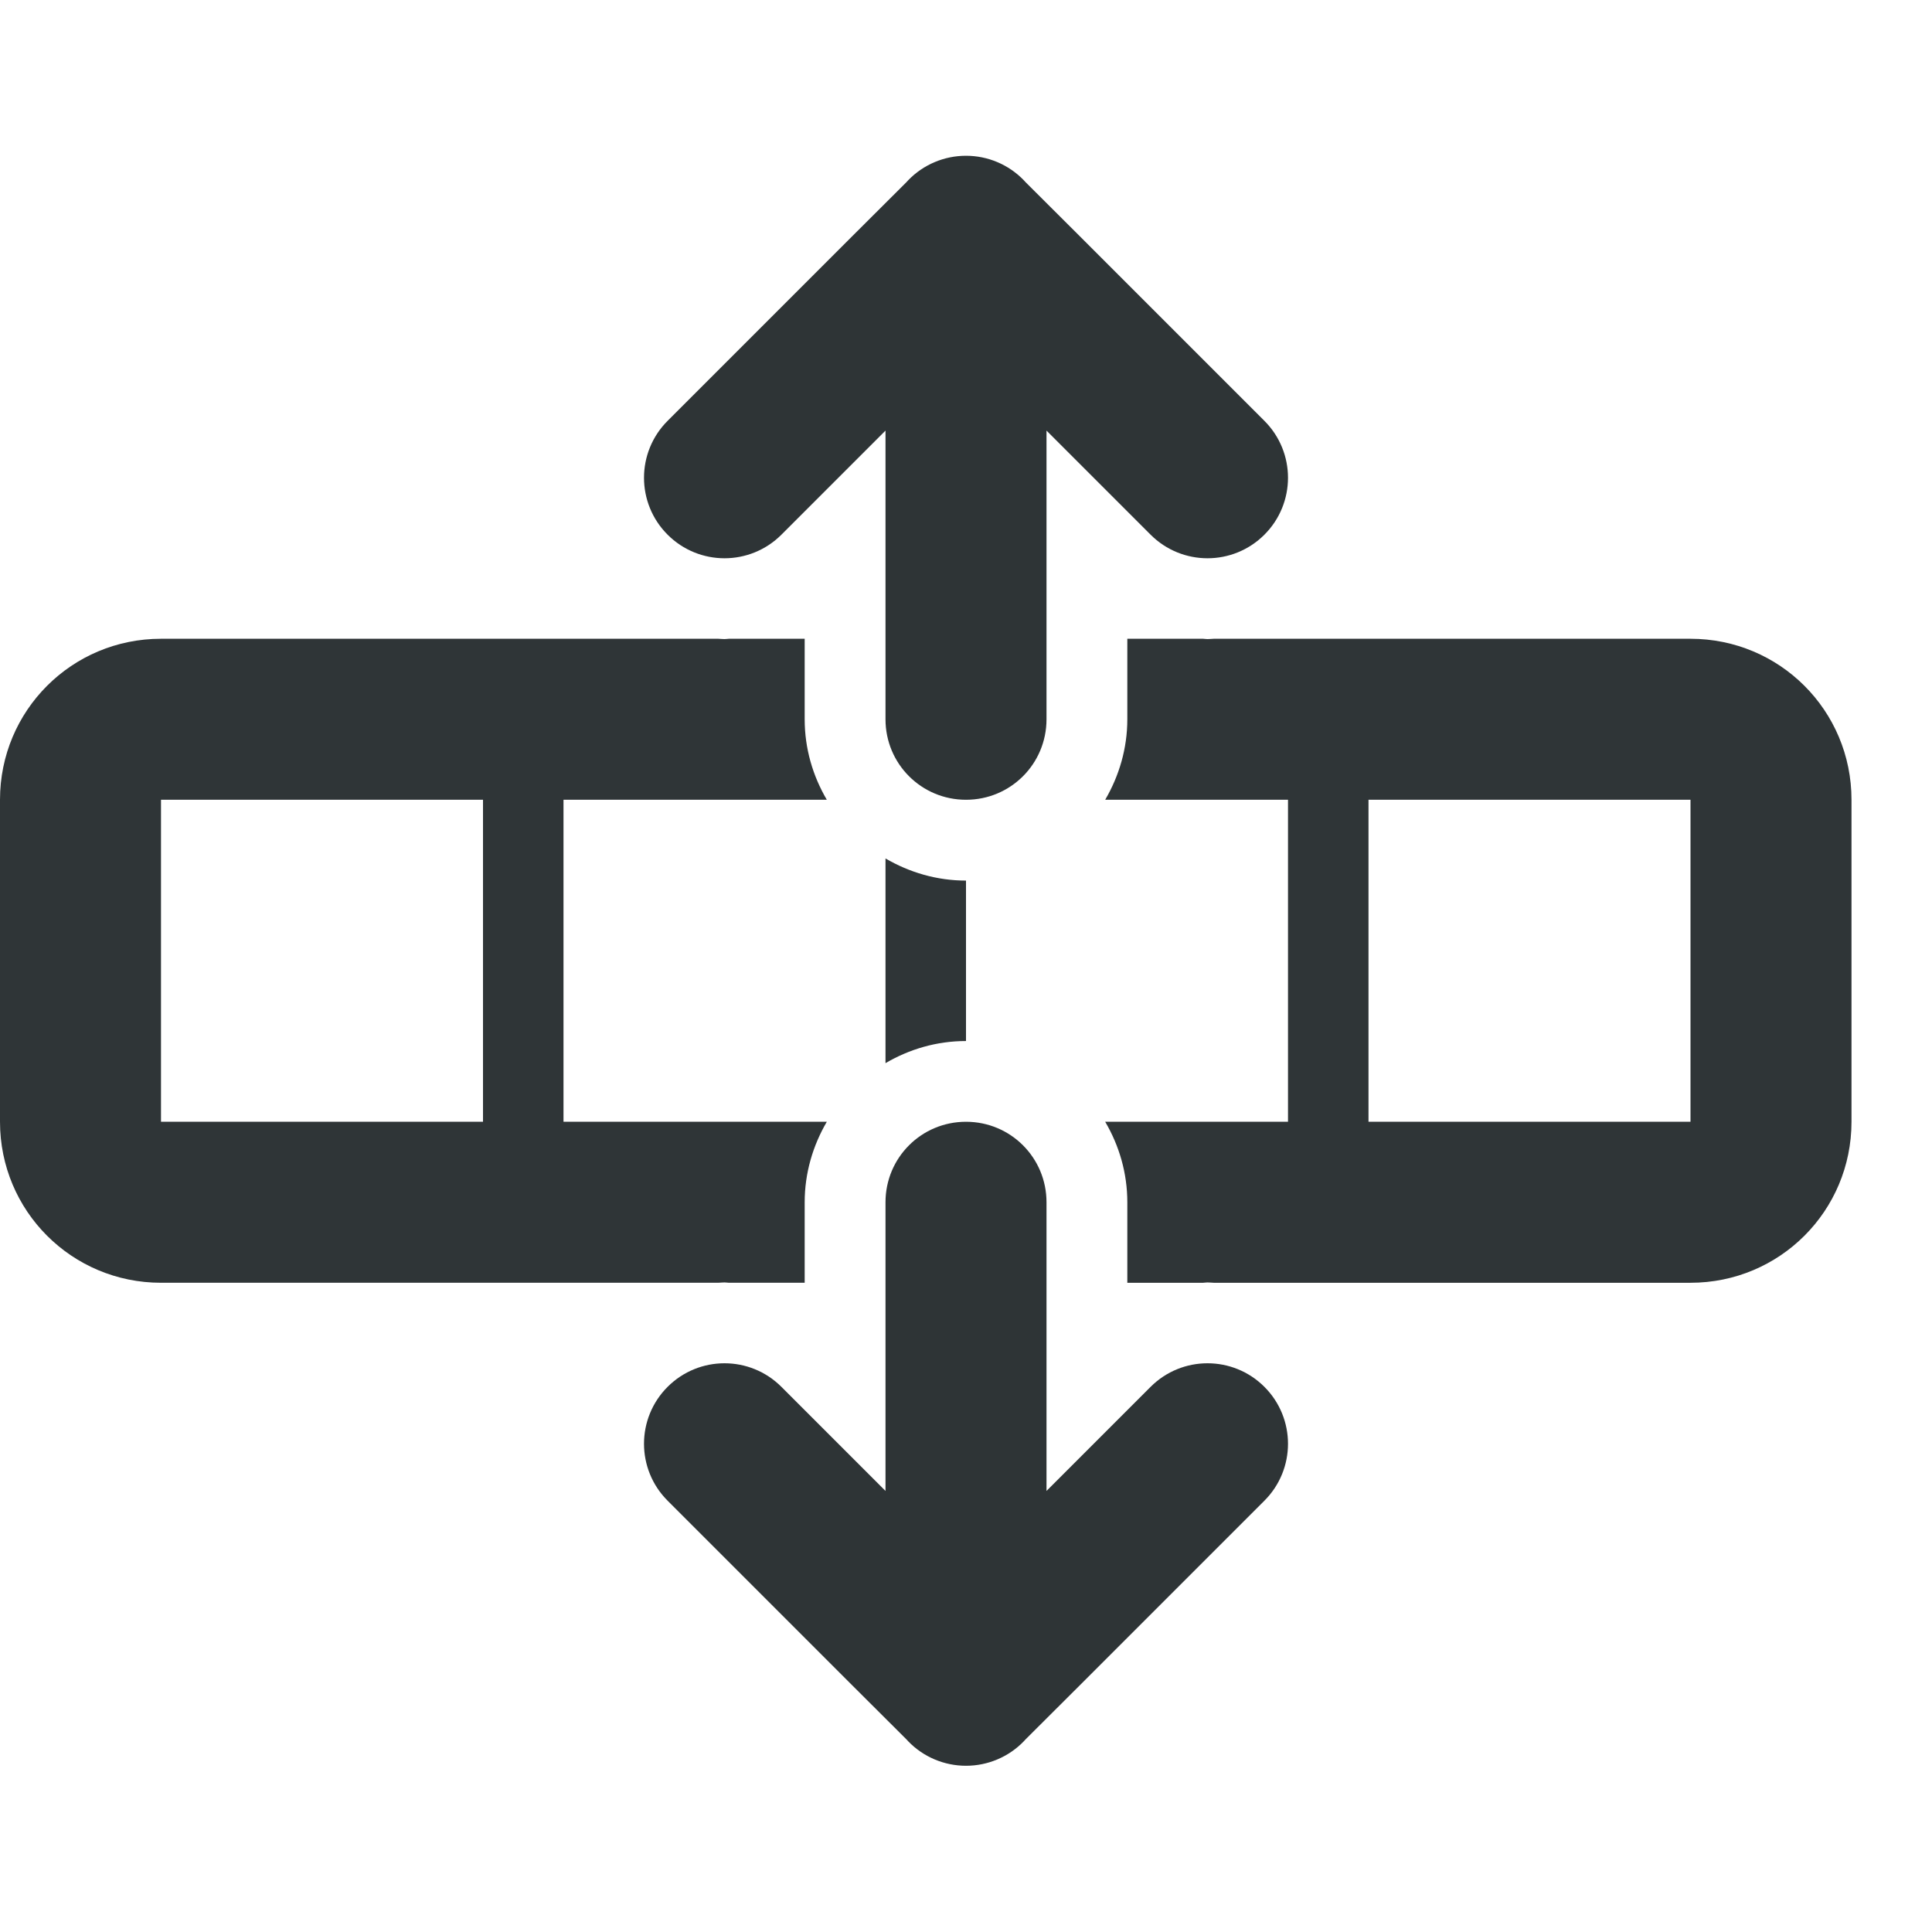 <svg viewBox="0 0 24 24" xmlns="http://www.w3.org/2000/svg"><g fill="#2e3436"><path d="m23 9.935c0-1.108-.892-2-2-2h-5.924c-.025.001-.051.004-.076.004-.018 0-.035-.003-.053-.004h-.943v1c0 .363-.102.704-.275 1h2.271v4h-2.271c.174.296.275.637.275 1v1h.943c.018-.001.035-.004.053-.004.025 0 .051.003.076.004h5.924c1.108 0 2-.892 2-2zm-2 0v4h-4v-4zm-9 1.004c-.363 0-.704-.102-1-.275v2.543c.296-.174.637-.275 1-.275zm-1.729-1.004c-.174-.296-.275-.637-.275-1v-1h-.943c-.018.001-.035.004-.053.004-.025 0-.051-.003-.076-.004h-6.924c-1.108 0-2 .892-2 2v4c0 1.108.892 2 2 2h6.924c.025-.001.051-.004.076-.004.018 0 .035.003.053.004h.943v-1c0-.363.102-.704.275-1h-3.271v-4zm-4.271 0v4h-4v-4z" opacity=".99"/><path d="m16 5.935c0-.256-.098-.512-.293-.707l-2.293-2.293-.674-.672-.023-.025c-.188-.194-.447-.303-.717-.303-.27 0-.529.109-.717.303l-.023.025-.674.672-2.293 2.293c-.195.195-.293.451-.293.707s.098.512.293.707c.195.195.451.293.707.293s.512-.098.707-.293l1.293-1.293v3.586c0 .554.446 1 1 1s1-.446 1-1v-3.586l1.293 1.293c.195.195.451.293.707.293s.512-.098.707-.293c.195-.195.293-.451.293-.707zm0 12c0-.256-.098-.512-.293-.707-.195-.195-.451-.293-.707-.293s-.512.098-.707.293l-1.293 1.293v-3.586c0-.554-.446-1-1-1s-1 .446-1 1v3.586l-1.293-1.293c-.195-.195-.451-.293-.707-.293s-.512.098-.707.293c-.195.195-.293.451-.293.707s.098.512.293.707l2.293 2.293.674.672.023.025c.188.194.447.303.717.303.27-0.0.529-.109.717-.303l.023-.025.674-.672 2.293-2.293c.195-.195.293-.451.293-.707z"/></g></svg>
